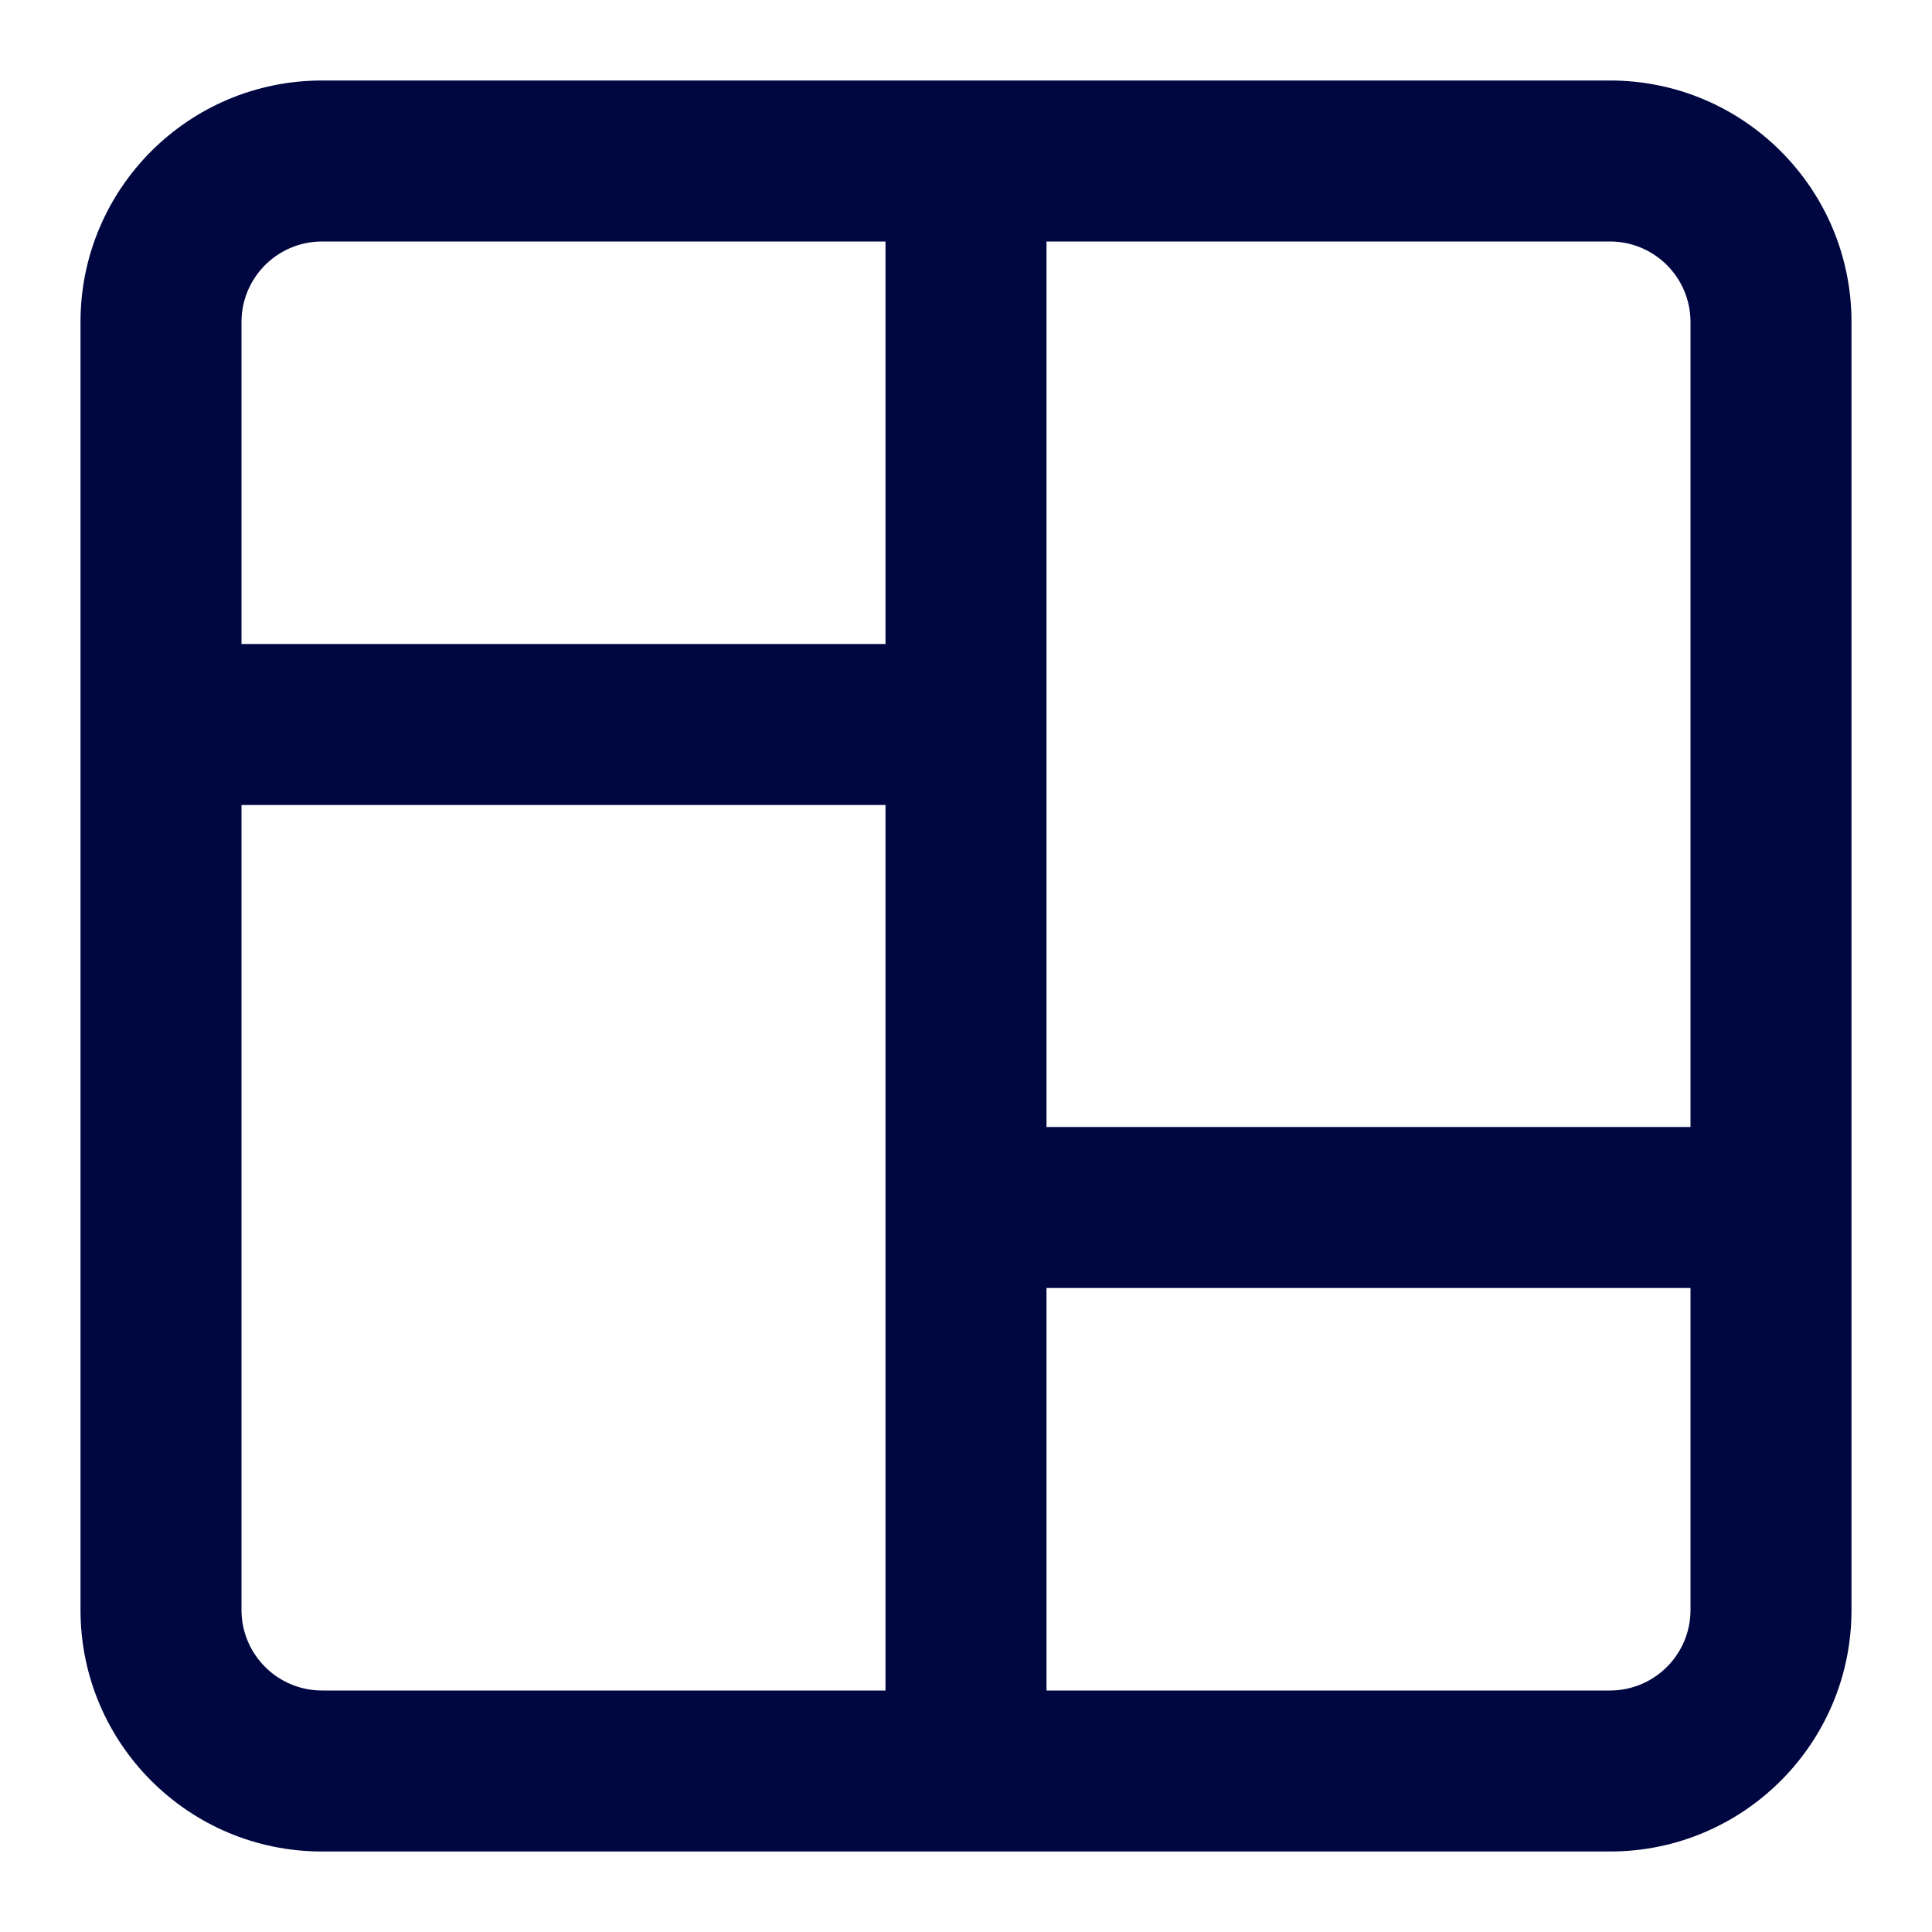 <svg width="24" height="24" viewBox="0 0 24 24" fill="none" xmlns="http://www.w3.org/2000/svg">
<path fill-rule="evenodd" clip-rule="evenodd" d="M1 4C1 2.343 2.343 1 4 1H20C21.657 1 23 2.343 23 4V20C23 21.657 21.657 23 20 23H4C2.343 23 1 21.657 1 20V4ZM4 3C3.448 3 3 3.448 3 4V8H11V3H4ZM13 3V14H21V4C21 3.448 20.552 3 20 3H13ZM21 16H13V21H20C20.552 21 21 20.552 21 20V16ZM11 21V10H3V20C3 20.552 3.448 21 4 21H11Z" fill="#000640"/>
</svg>
